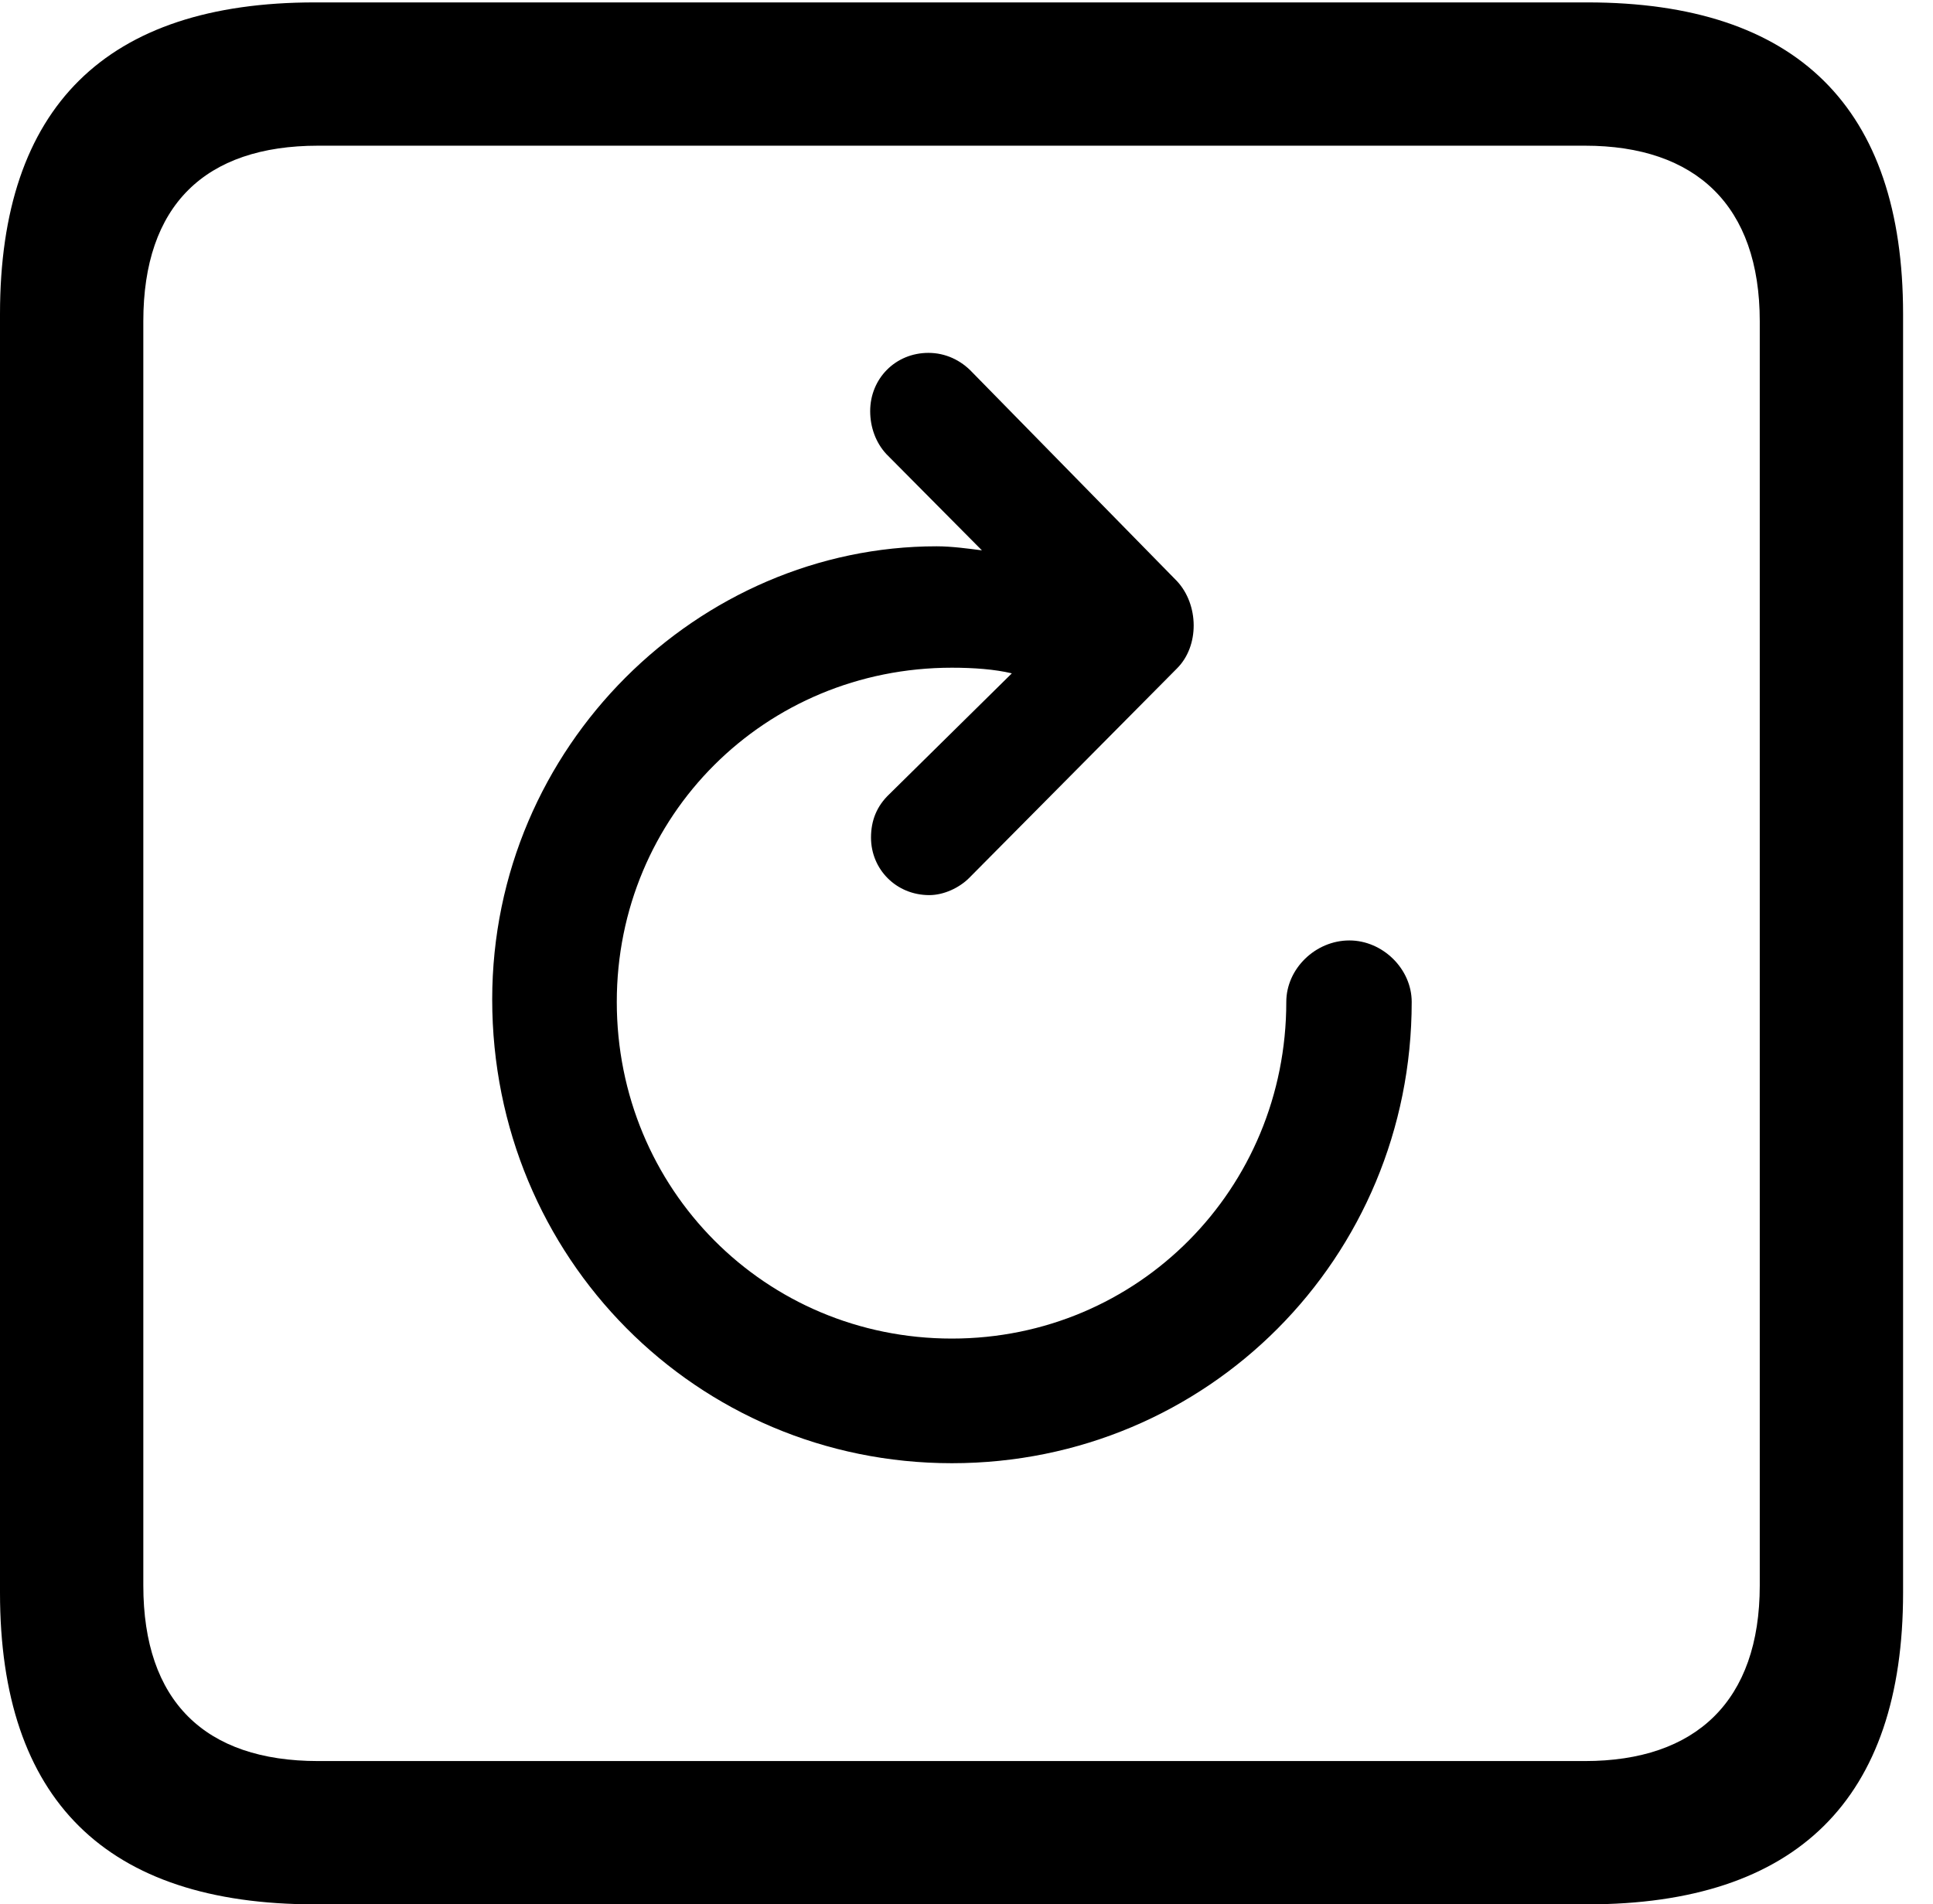 <svg version="1.1" xmlns="http://www.w3.org/2000/svg" xmlns:xlink="http://www.w3.org/1999/xlink" width="23.32" height="22.979" viewBox="0 0 23.32 22.979">
 <g>
  <rect height="22.979" opacity="0" width="23.32" x="0" y="0"/>
  <path d="M3.799 22.979L19.15 22.979C21.68 22.979 22.959 21.709 22.959 19.219L22.959 3.789C22.959 1.299 21.68 0.029 19.15 0.029L3.799 0.029C1.279 0.029 0 1.289 0 3.789L0 19.219C0 21.719 1.279 22.979 3.799 22.979ZM3.838 21.25C2.471 21.25 1.729 20.527 1.729 19.131L1.729 3.877C1.729 2.48 2.471 1.758 3.838 1.758L19.121 1.758C20.459 1.758 21.23 2.48 21.23 3.877L21.23 19.131C21.23 20.527 20.459 21.25 19.121 21.25Z" fill="currentColor"/>
  <path d="M5.938 12.06C5.938 15.176 8.408 17.656 11.484 17.656C14.57 17.656 17.031 15.176 17.031 12.09C17.031 11.69 16.68 11.348 16.279 11.348C15.869 11.348 15.518 11.69 15.518 12.09C15.518 14.346 13.73 16.152 11.484 16.152C9.229 16.152 7.441 14.346 7.441 12.09C7.441 9.844 9.229 8.057 11.484 8.057C11.748 8.057 12.002 8.076 12.207 8.125L10.732 9.58C10.576 9.727 10.508 9.902 10.508 10.107C10.508 10.488 10.81 10.801 11.211 10.801C11.387 10.801 11.572 10.713 11.69 10.596L14.199 8.066C14.473 7.793 14.463 7.295 14.199 7.012L11.729 4.492C11.592 4.346 11.406 4.258 11.201 4.258C10.801 4.258 10.498 4.57 10.498 4.961C10.498 5.156 10.566 5.342 10.693 5.479L11.846 6.641C11.69 6.621 11.484 6.592 11.299 6.592C8.438 6.592 5.938 8.994 5.938 12.06Z" fill="currentColor"/>
 </g>
</svg>
